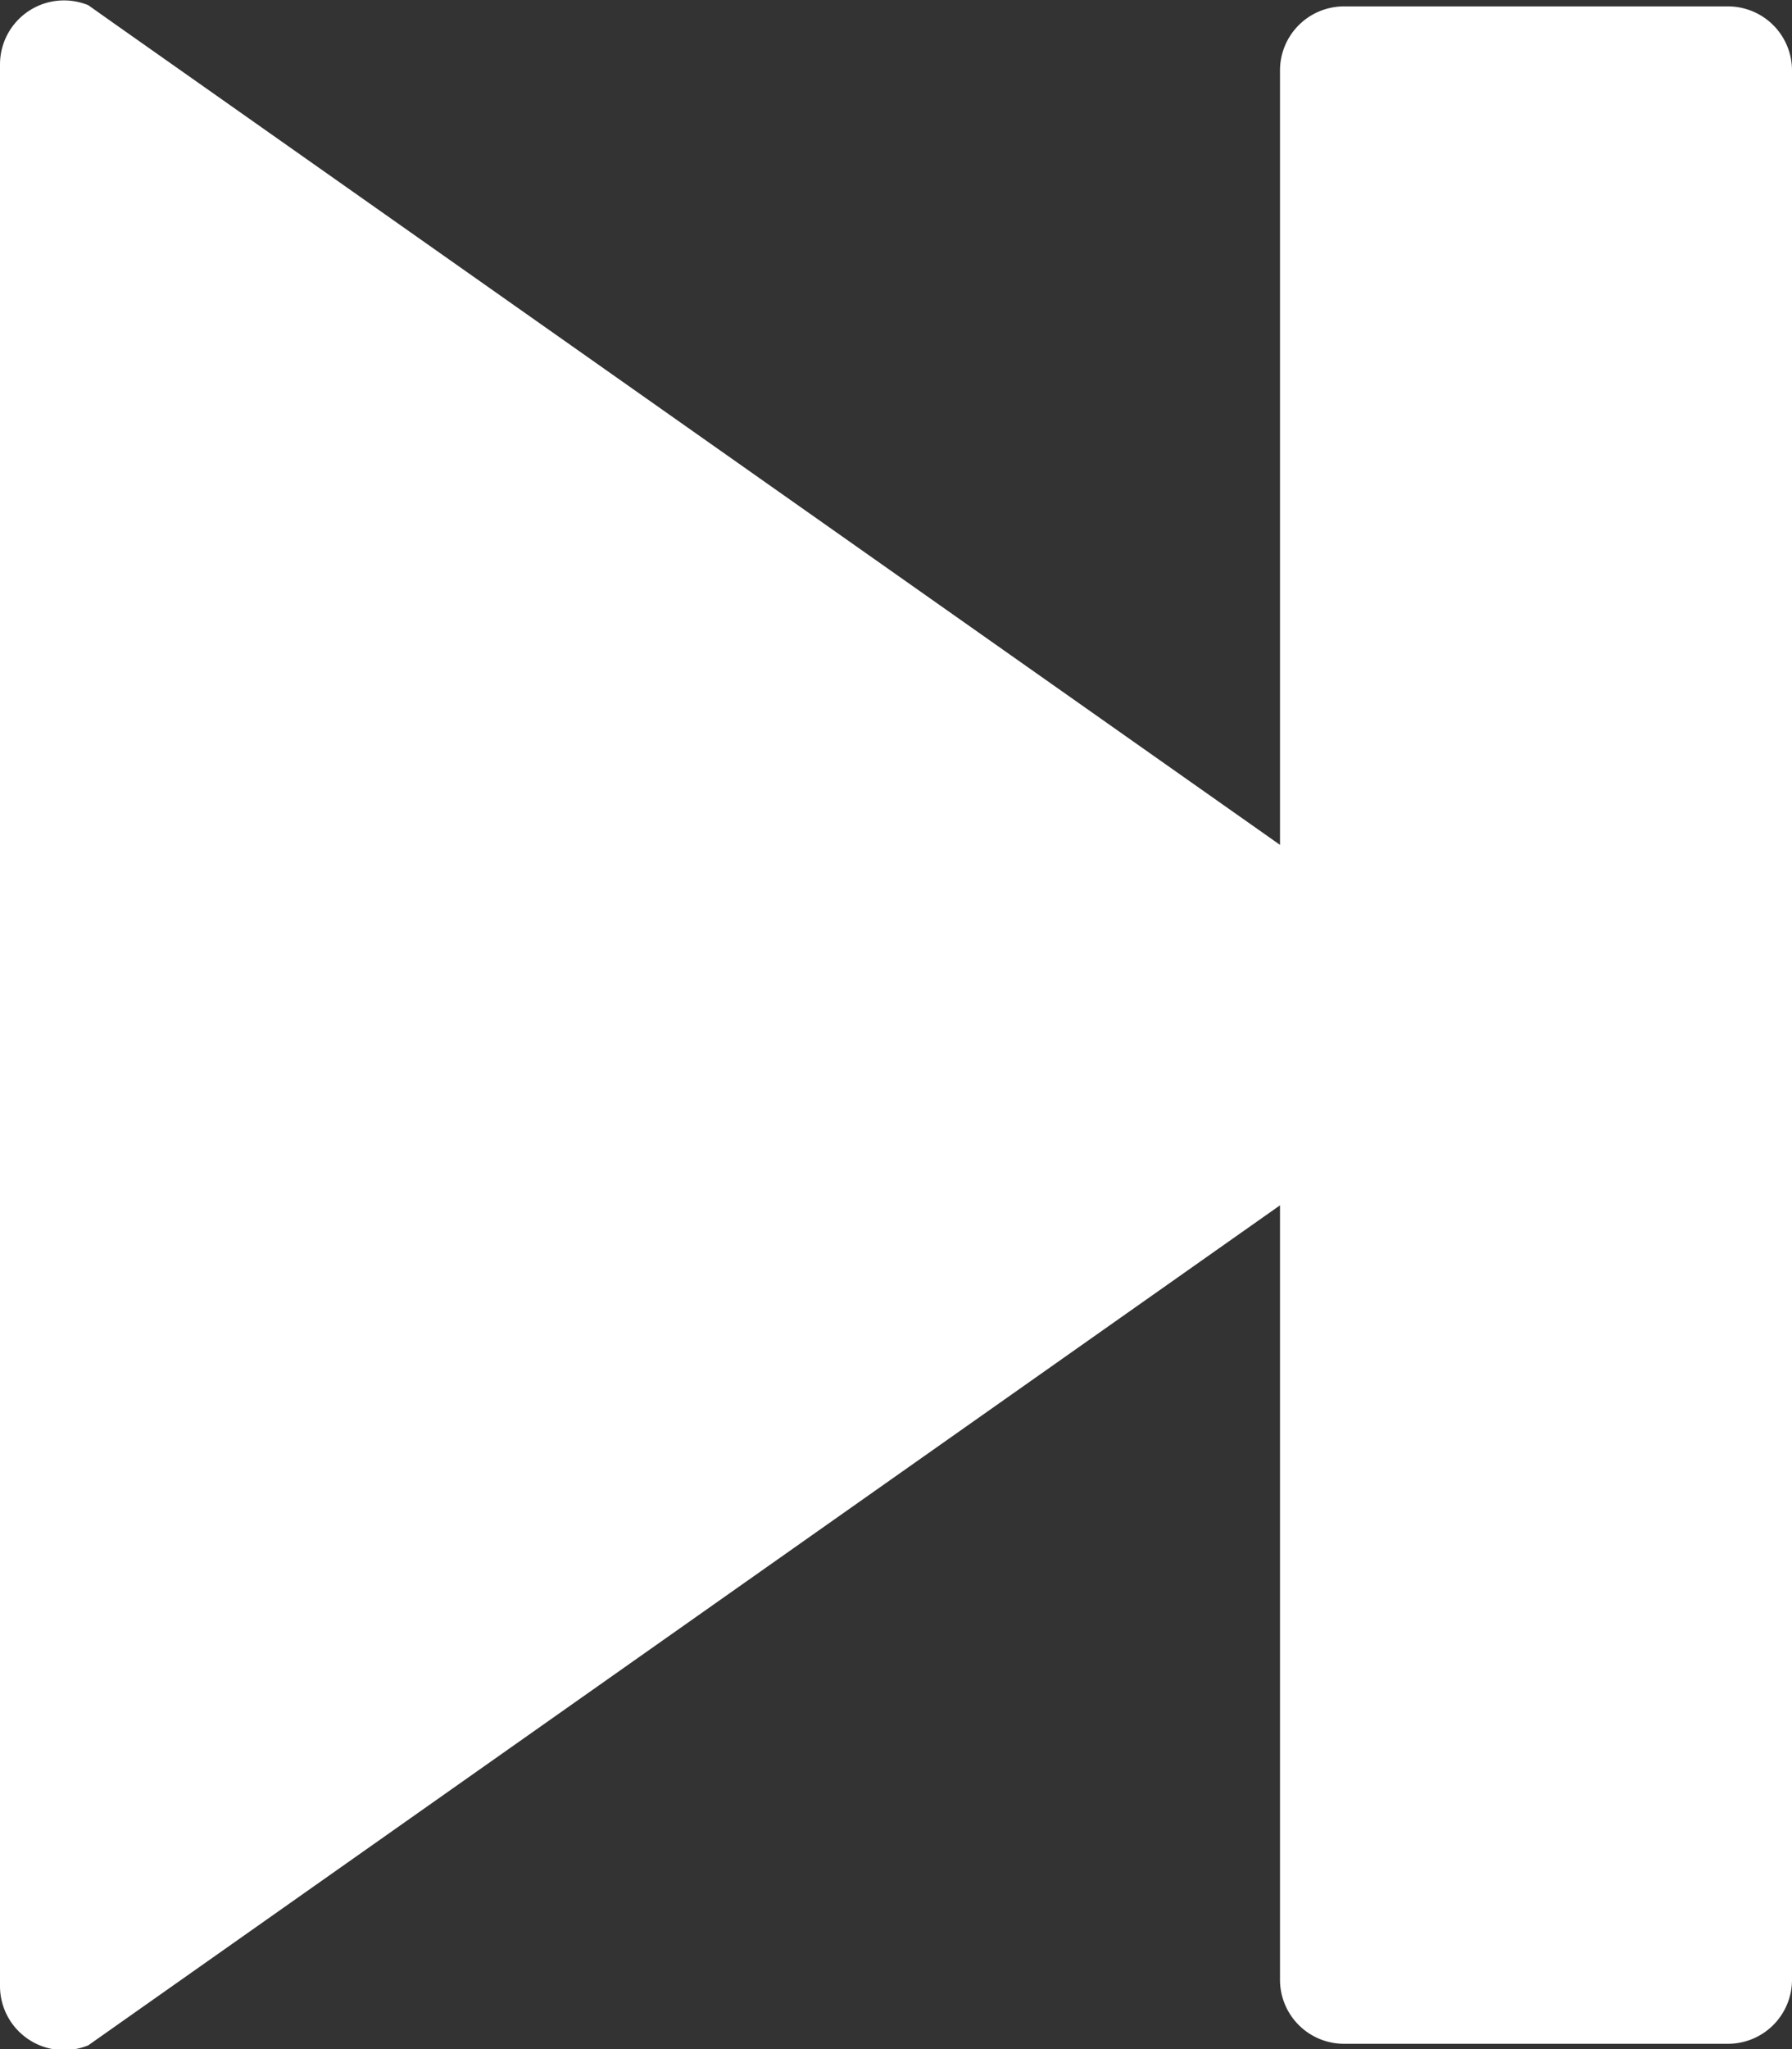 <svg xmlns="http://www.w3.org/2000/svg" width="28" height="32" viewBox="0 0 28 32">
  <rect x="0" y="0" width="28" height="32" fill="#333333" stroke="none"/>
<defs>
    <style>
      .cls-1 {
        fill: #fff;
        fill-rule: evenodd;
      }
    </style>
  </defs>
  <path class="cls-1" d="M749,776.1h-6a1,1,0,0,0-1,.994v12.1l-18.272-12.866-0.349-.247a1,1,0,0,0-1.379.919v30.023a1,1,0,0,0,1.379.918l0.348-.245L742,794.823v12.1a1,1,0,0,0,1,.994h6a1,1,0,0,0,1-.994V777.093A1,1,0,0,0,749,776.1Z" transform="translate(-722 -776)"/>
</svg>
